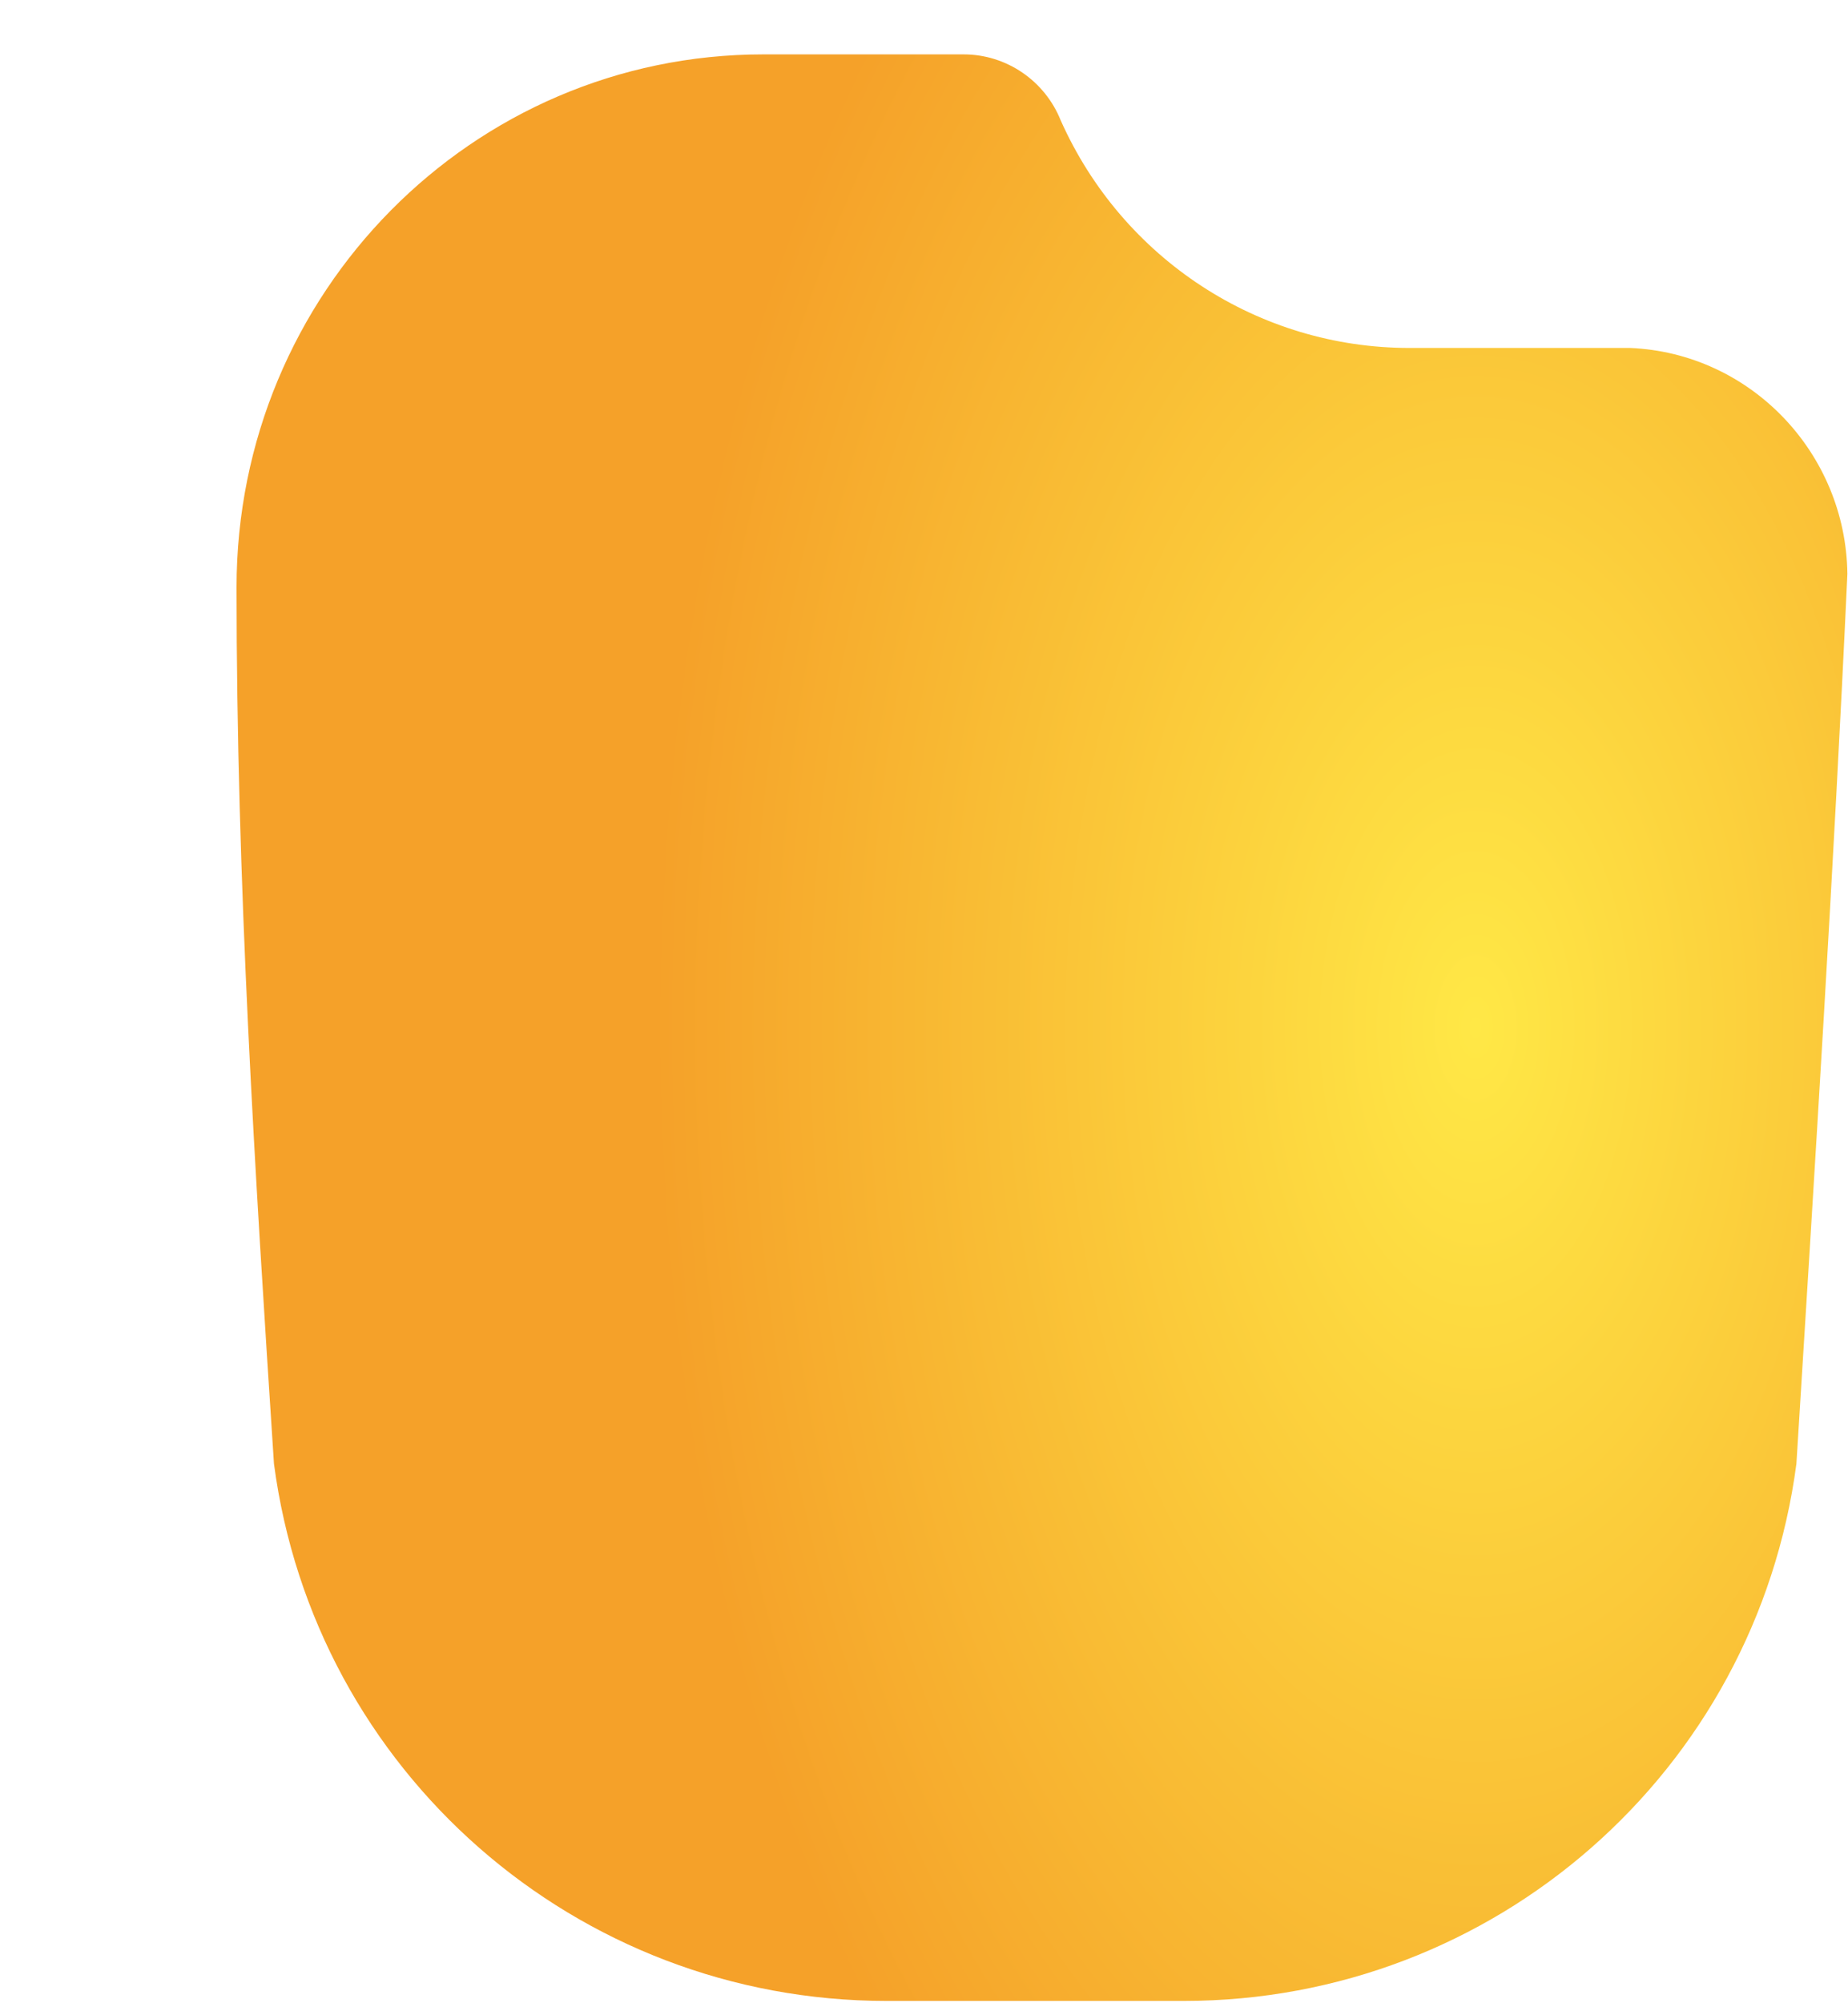<?xml version="1.0" encoding="UTF-8" standalone="no"?><svg width='12' height='13' viewBox='0 0 12 13' fill='none' xmlns='http://www.w3.org/2000/svg'>
<g filter='url(#filter0_ii_1_777)'>
<path d='M1.214 9.273C1.478 11.272 3.178 12.759 5.192 12.759H7.122C9.136 12.759 10.836 11.272 11.1 9.273C11.22 7.345 11.342 5.425 11.431 3.498C11.421 2.713 10.802 2.065 10.02 2.032H8.587C7.61 2.032 6.725 1.456 6.323 0.556C6.22 0.298 5.97 0.127 5.693 0.127H4.391C2.501 0.127 0.971 1.676 0.971 3.586C0.971 5.491 1.089 7.364 1.214 9.273Z' fill='url(#paint0_radial_1_777)'/>
</g>
<defs>
<filter id='filter0_ii_1_777' x='0.971' y='0.127' width='11.026' height='12.858' filterUnits='userSpaceOnUse' color-interpolation-filters='sRGB'>
<feFlood flood-opacity='0' result='BackgroundImageFix'/>
<feBlend mode='normal' in='SourceGraphic' in2='BackgroundImageFix' result='shape'/>
<feColorMatrix in='SourceAlpha' type='matrix' values='0 0 0 0 0 0 0 0 0 0 0 0 0 0 0 0 0 0 127 0' result='hardAlpha'/>
<feOffset dx='0.565'/>
<feGaussianBlur stdDeviation='0.565'/>
<feComposite in2='hardAlpha' operator='arithmetic' k2='-1' k3='1'/>
<feColorMatrix type='matrix' values='0 0 0 0 0.824 0 0 0 0 0.624 0 0 0 0 0.314 0 0 0 1 0'/>
<feBlend mode='normal' in2='shape' result='effect1_innerShadow_1_777'/>
<feColorMatrix in='SourceAlpha' type='matrix' values='0 0 0 0 0 0 0 0 0 0 0 0 0 0 0 0 0 0 127 0' result='hardAlpha'/>
<feOffset dy='0.226'/>
<feGaussianBlur stdDeviation='0.424'/>
<feComposite in2='hardAlpha' operator='arithmetic' k2='-1' k3='1'/>
<feColorMatrix type='matrix' values='0 0 0 0 0.98 0 0 0 0 0.549 0 0 0 0 0.094 0 0 0 1 0'/>
<feBlend mode='normal' in2='effect1_innerShadow_1_777' result='effect2_innerShadow_1_777'/>
</filter>
<radialGradient id='paint0_radial_1_777' cx='0' cy='0' r='1' gradientUnits='userSpaceOnUse' gradientTransform='translate(9.027 6.443) rotate(180) scale(5.351 9.466)'>
<stop stop-color='#FFE846'/>
<stop offset='1' stop-color='#F5A129'/>
</radialGradient>
</defs>
</svg>
